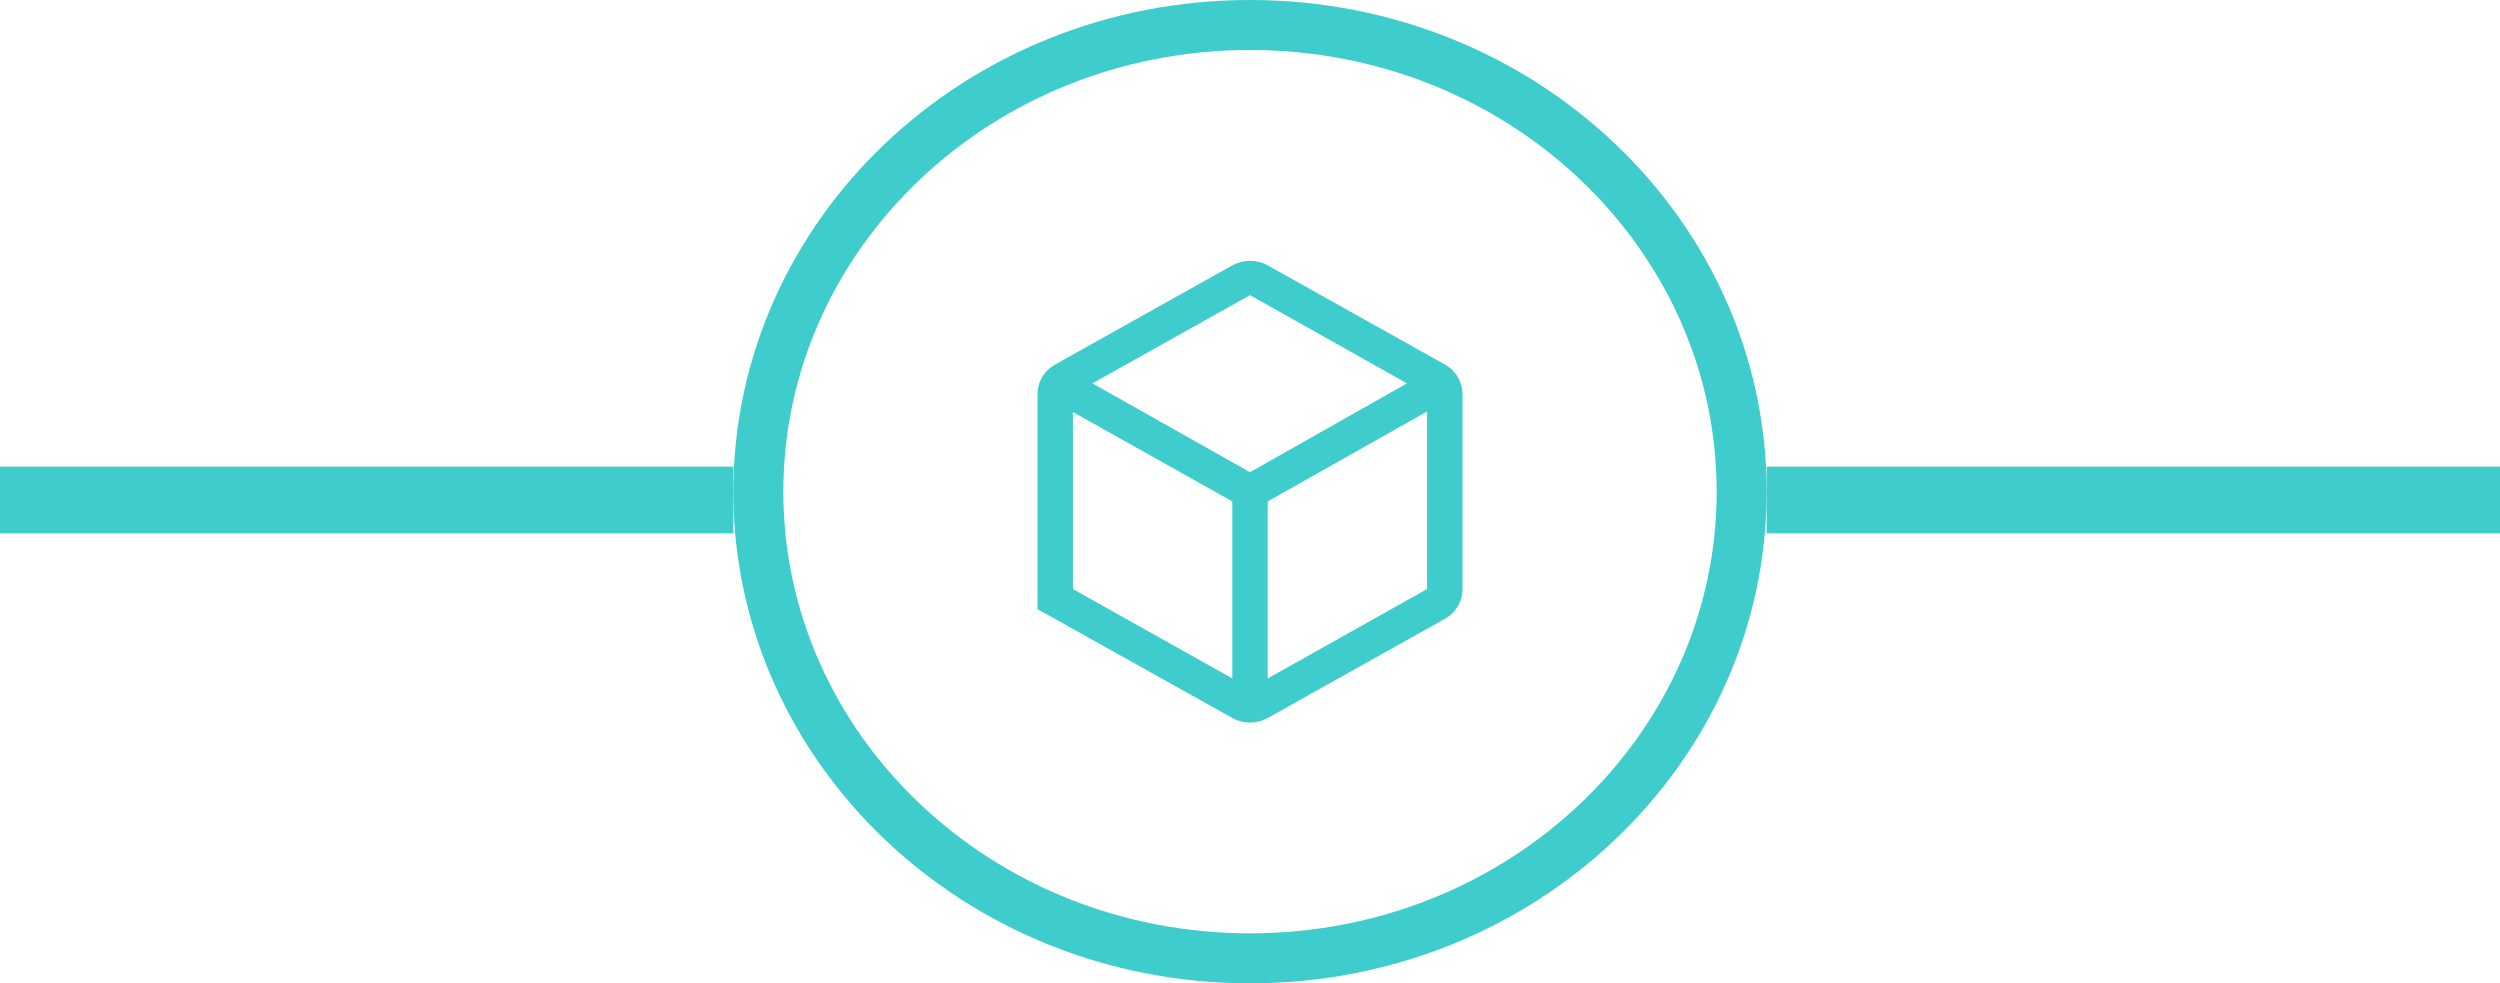<svg width="150" height="59" viewBox="0 0 150 59" fill="none" xmlns="http://www.w3.org/2000/svg">
<path d="M64.375 35.344L73.938 40.706V30.084L64.375 24.722V35.344ZM76.062 40.706L85.625 35.344V24.688L76.062 30.084V40.706ZM65.544 23.003L75 28.331L84.421 23.003L75 17.709L65.544 23.003ZM62.25 36.547V23.656C62.25 23.29 62.344 22.946 62.533 22.625C62.722 22.304 62.982 22.052 63.312 21.869L73.938 15.922C74.268 15.739 74.622 15.647 75 15.647C75.378 15.647 75.732 15.739 76.062 15.922L86.688 21.869C87.018 22.052 87.278 22.304 87.467 22.625C87.656 22.946 87.75 23.29 87.75 23.656V35.344C87.75 35.71 87.656 36.054 87.467 36.375C87.278 36.696 87.018 36.948 86.688 37.131L76.062 43.078C75.732 43.261 75.378 43.353 75 43.353C74.622 43.353 74.268 43.261 73.938 43.078L62.25 36.547Z" fill="#3ECCCD"/>
<path d="M104.5 29.5C104.5 44.895 91.363 57.5 75 57.5C58.637 57.5 45.5 44.895 45.5 29.5C45.5 14.105 58.637 1.5 75 1.5C91.363 1.5 104.5 14.105 104.5 29.5Z" stroke="#3ECCCD" stroke-width="3"/>
<rect width="44" height="4" transform="matrix(-1 0 0 1 150 28)" fill="#3ECCCD"/>
<rect y="28" width="44" height="4" fill="#3ECCCD"/>
</svg>
